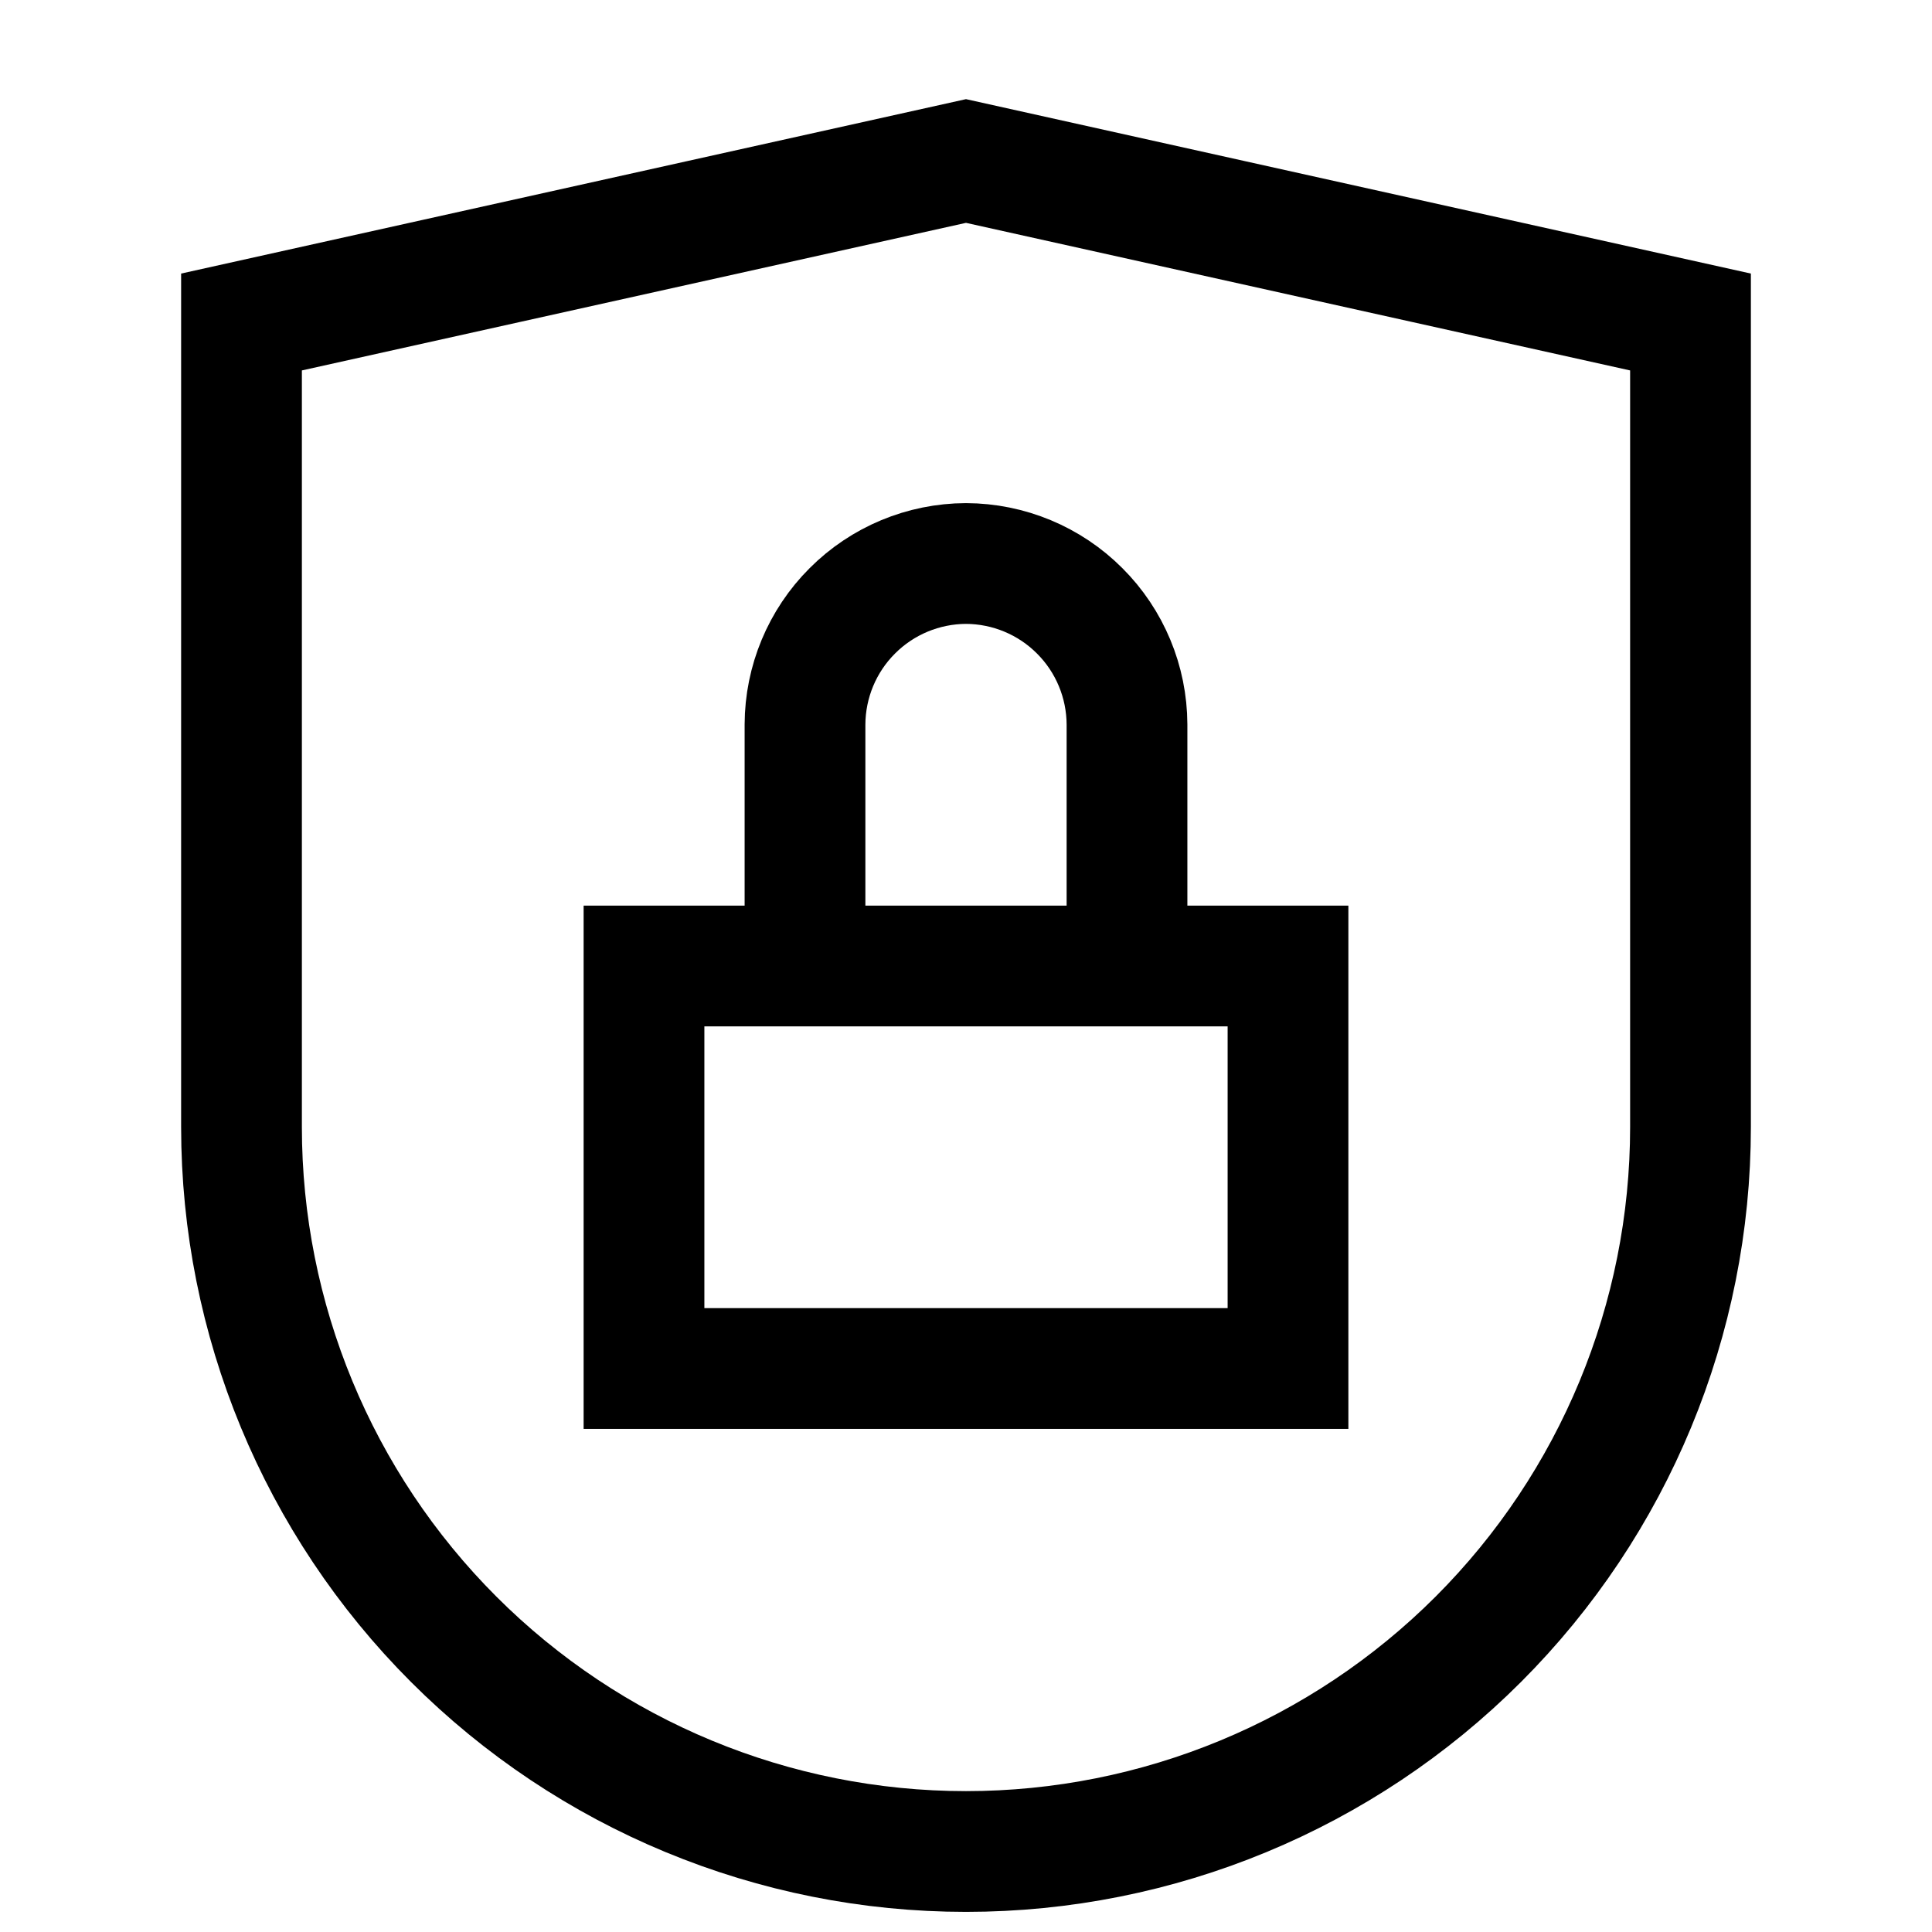 <svg width="24" height="24" viewBox="0 0 24 24" fill="none" xmlns="http://www.w3.org/2000/svg">
<path d="M16 12H8V17H16V12Z" stroke="black" stroke-width="1.5"/>
<path d="M10 12V9C10.002 8.47 10.213 7.962 10.588 7.588C10.962 7.213 11.47 7.002 12 7C12.53 7.002 13.038 7.213 13.412 7.588C13.787 7.962 13.998 8.47 14 9V12" stroke="black" stroke-width="1.5"/>
<path d="M21 14C21 16.387 20.052 18.676 18.364 20.364C16.676 22.052 14.387 23 12 23C9.613 23 7.324 22.052 5.636 20.364C3.948 18.676 3 16.387 3 14V4L12 2L21 4V14Z" stroke="black" stroke-width="1.5"/>
</svg>
